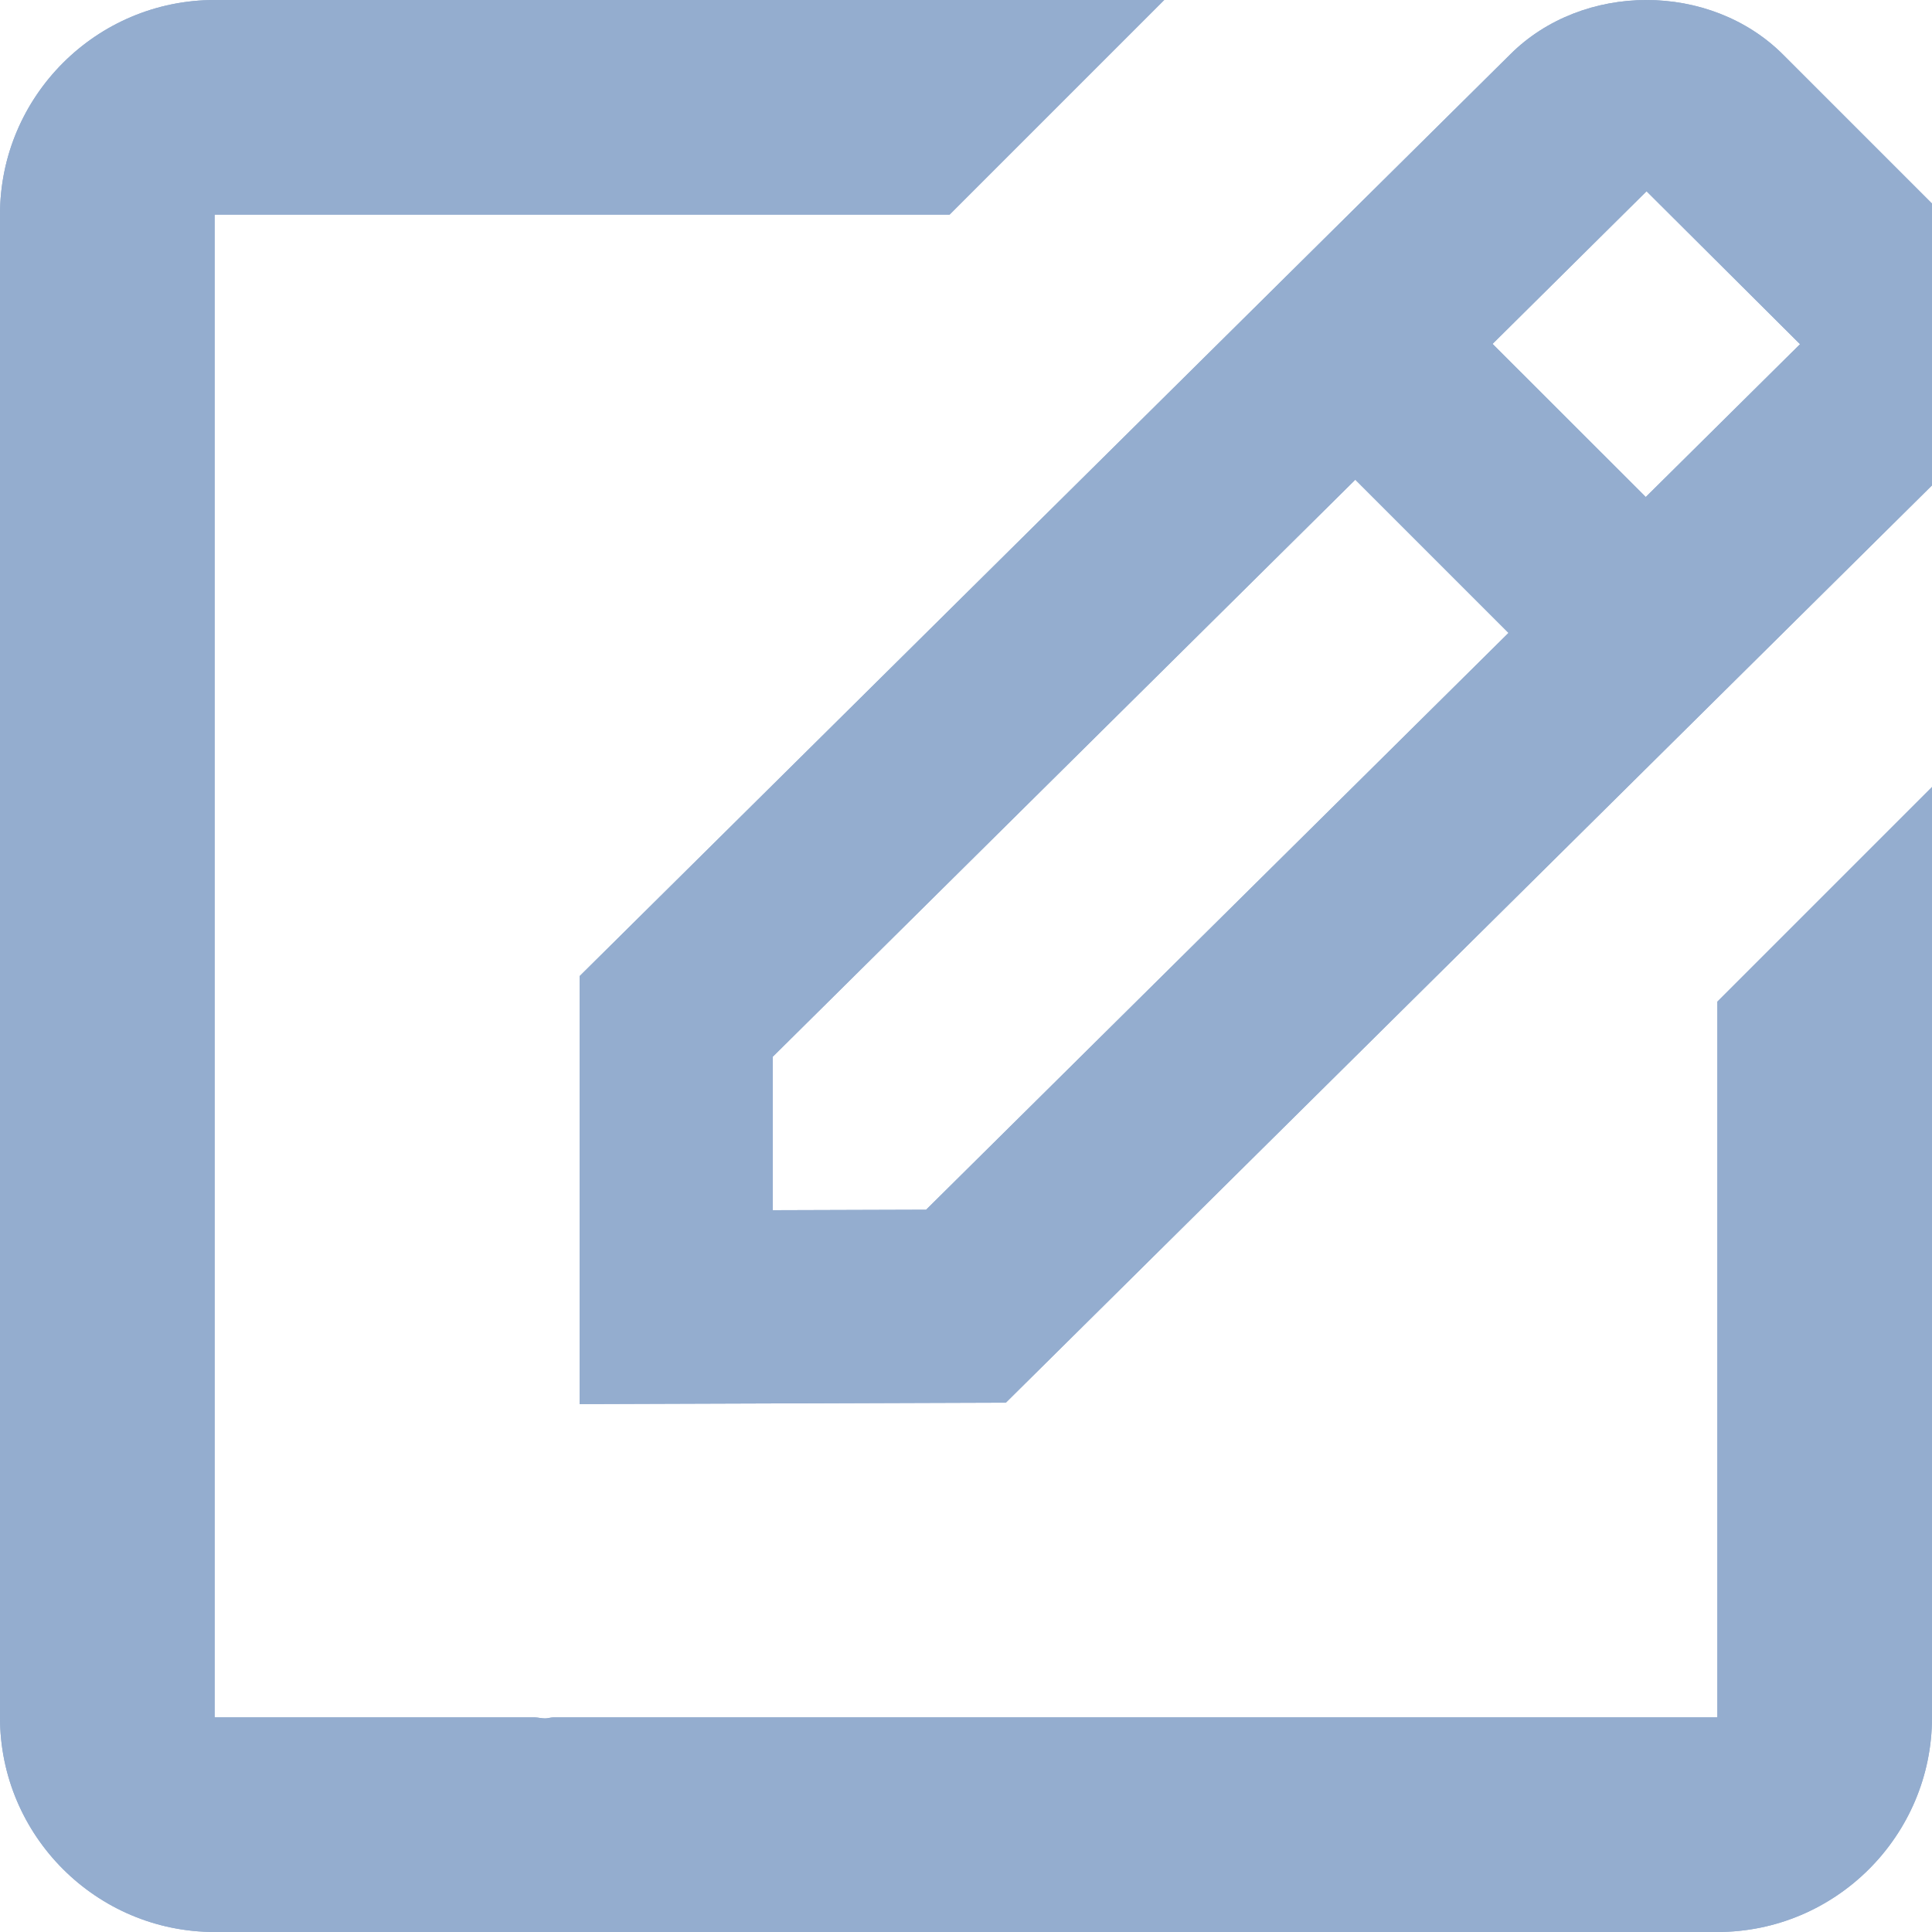 <svg width="20" height="20" viewBox="0 0 20 20" fill="none" xmlns="http://www.w3.org/2000/svg">
<path d="M6 14.535L10.413 14.52L20.045 4.98C20.423 4.602 20.631 4.1 20.631 3.566C20.631 3.032 20.423 2.53 20.045 2.152L18.459 0.566C17.703 -0.19 16.384 -0.186 15.634 0.563L6 10.105V14.535V14.535ZM17.045 1.98L18.634 3.563L17.037 5.145L15.451 3.56L17.045 1.98ZM8 10.939L14.03 4.966L15.616 6.552L9.587 12.523L8 12.528V10.939Z" fill="#94ADCF"/>
<path d="M2.222 20H17.778C19.003 20 20 19.003 20 17.778V8.147L17.778 10.369V17.778H5.731C5.702 17.778 5.672 17.789 5.643 17.789C5.607 17.789 5.57 17.779 5.532 17.778H2.222V2.222H9.83L12.052 0H2.222C0.997 0 0 0.997 0 2.222V17.778C0 19.003 0.997 20 2.222 20Z" fill="#94ADCF"/>
<path d="M6 14.535L10.413 14.52L20.045 4.98C20.423 4.602 20.631 4.1 20.631 3.566C20.631 3.032 20.423 2.53 20.045 2.152L18.459 0.566C17.703 -0.19 16.384 -0.186 15.634 0.563L6 10.105V14.535V14.535ZM17.045 1.98L18.634 3.563L17.037 5.145L15.451 3.56L17.045 1.98ZM8 10.939L14.03 4.966L15.616 6.552L9.587 12.523L8 12.528V10.939Z" fill="#94ADCF"/>
<path d="M2.222 20H17.778C19.003 20 20 19.003 20 17.778V8.147L17.778 10.369V17.778H5.731C5.702 17.778 5.672 17.789 5.643 17.789C5.607 17.789 5.57 17.779 5.532 17.778H2.222V2.222H9.83L12.052 0H2.222C0.997 0 0 0.997 0 2.222V17.778C0 19.003 0.997 20 2.222 20Z" fill="#94ADCF"/>
</svg>
